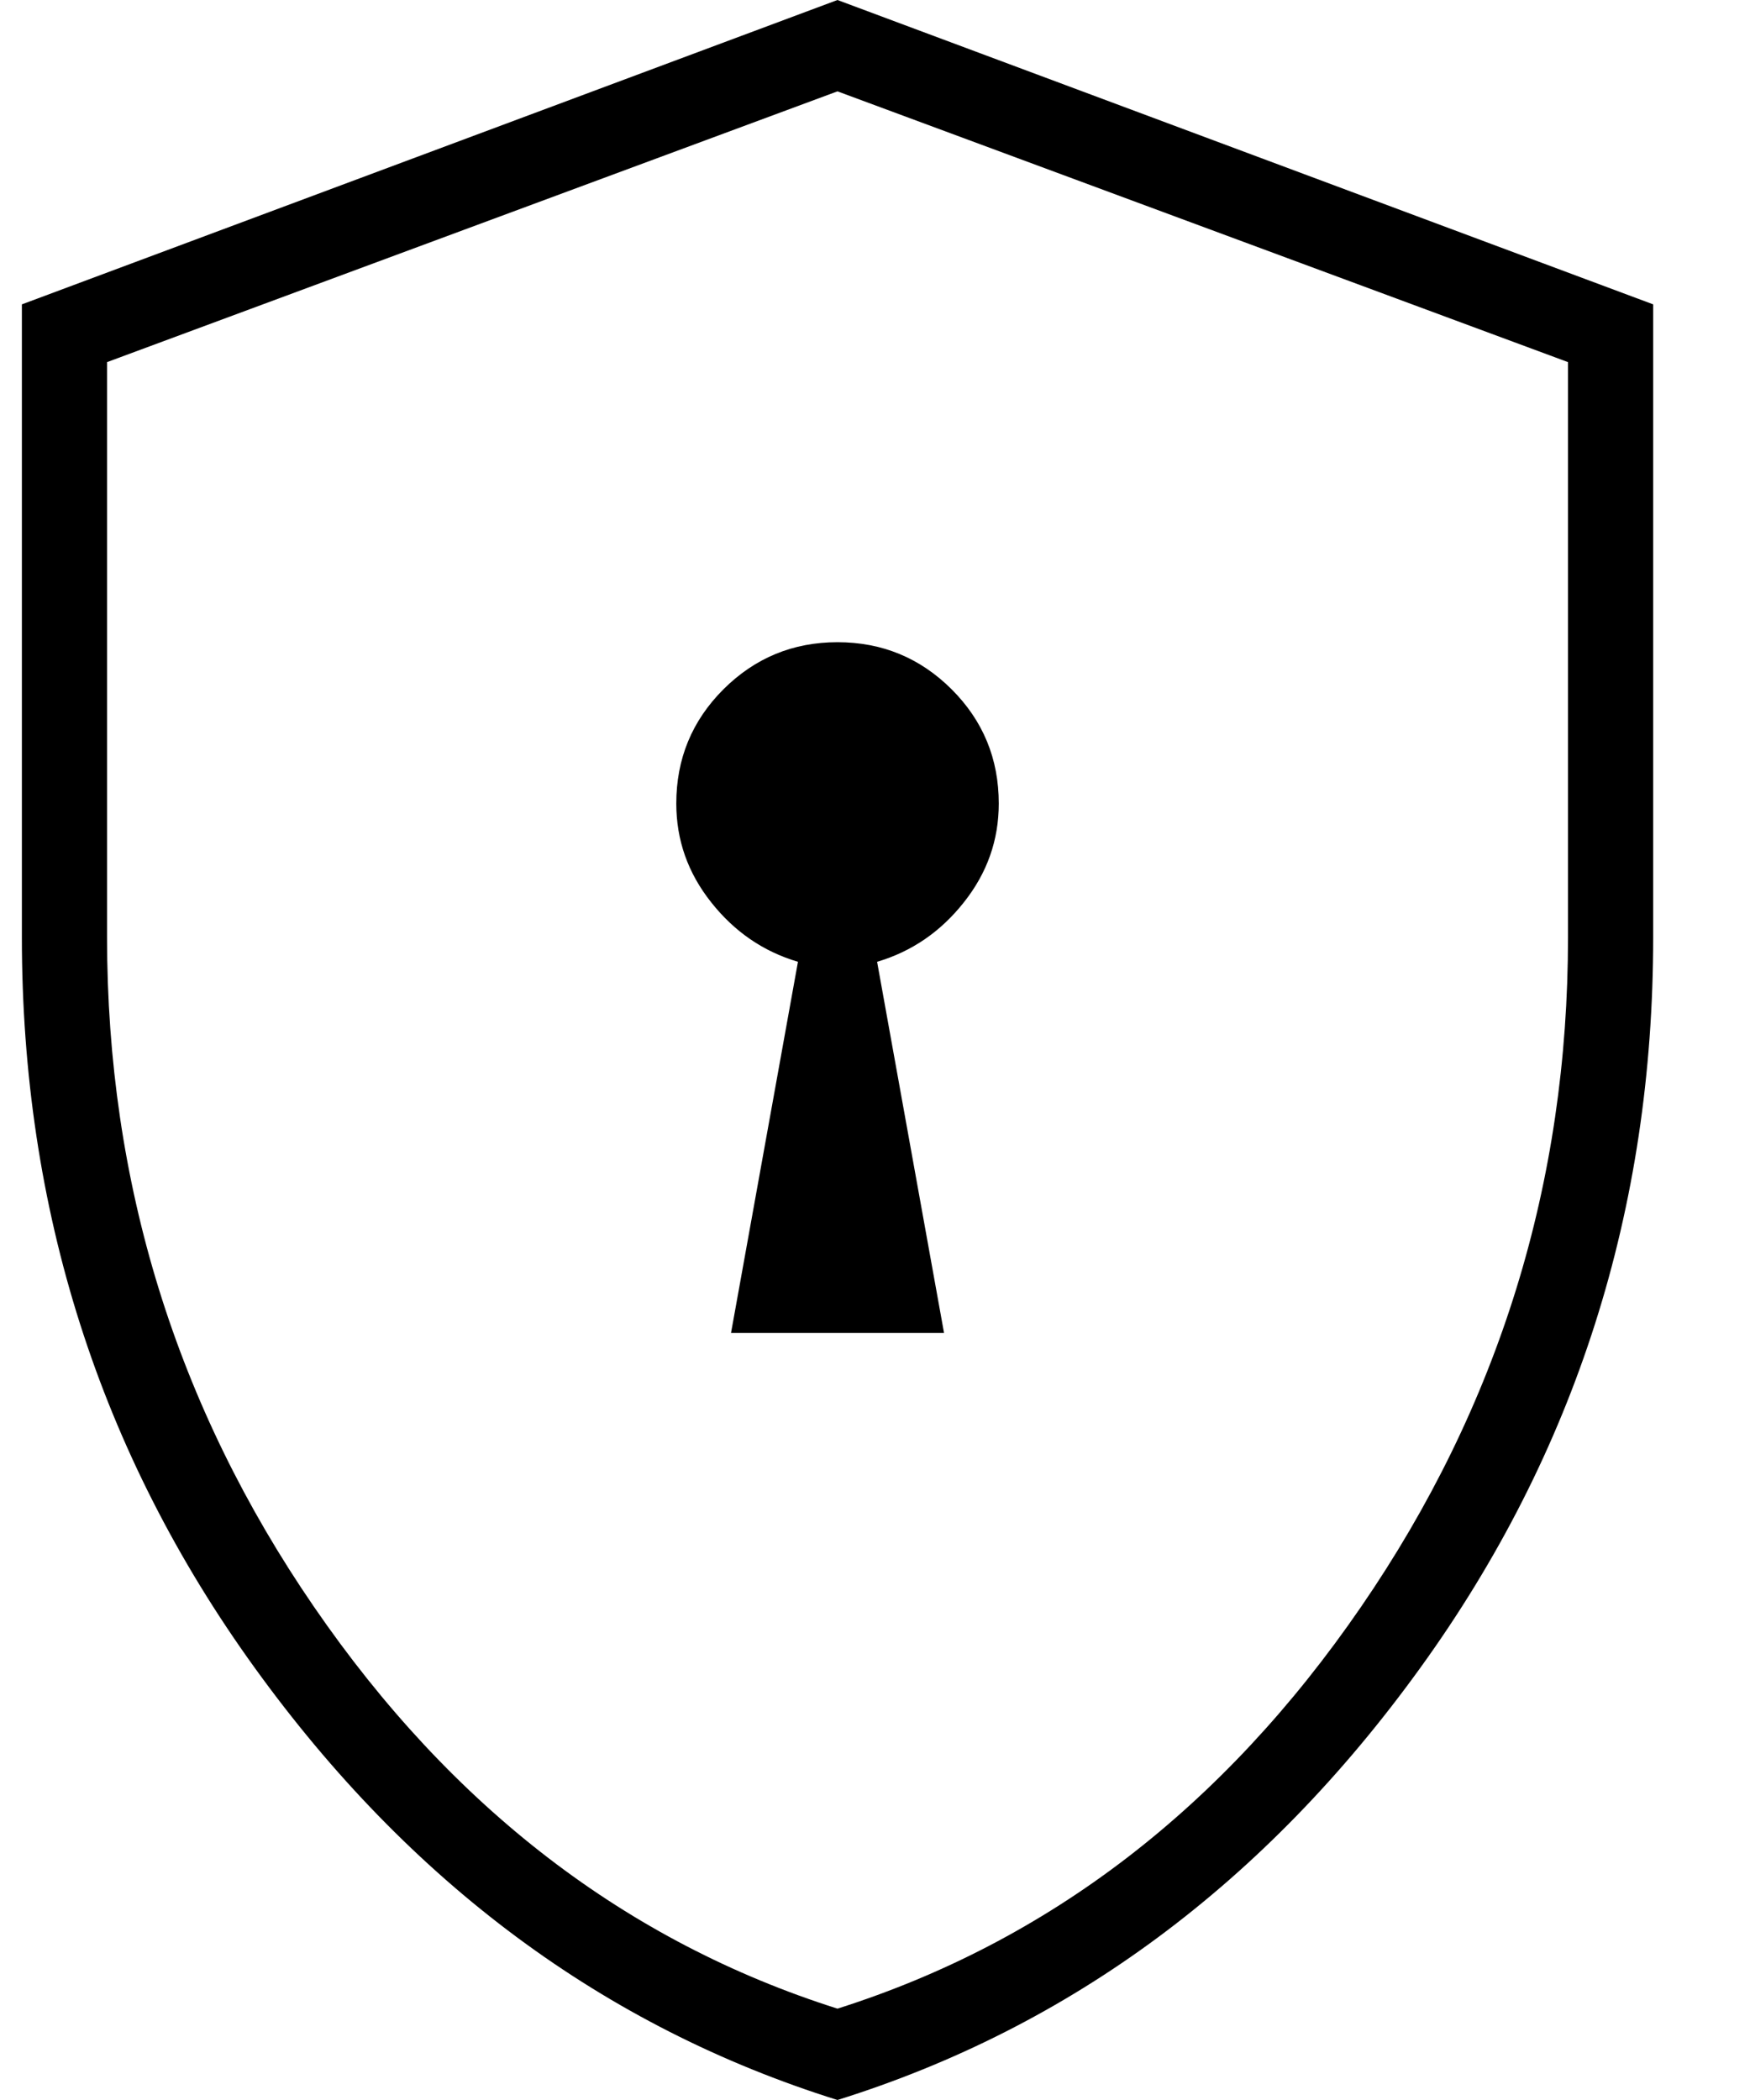 <svg width="15" height="18" viewBox="0 0 13 16" fill="none" xmlns="http://www.w3.org/2000/svg">
<path d="M5.403 10.156H7.026L6.516 7.328C6.779 7.25 6.999 7.1 7.177 6.875C7.355 6.651 7.443 6.4 7.443 6.122C7.443 5.782 7.324 5.492 7.084 5.252C6.844 5.013 6.555 4.893 6.214 4.893C5.874 4.893 5.585 5.013 5.345 5.252C5.105 5.492 4.986 5.782 4.986 6.122C4.986 6.4 5.074 6.651 5.252 6.875C5.43 7.1 5.65 7.25 5.913 7.328L5.403 10.156ZM6.214 16C4.437 15.444 2.957 14.346 1.774 12.707C0.591 11.069 0 9.214 0 7.142V2.319L6.214 0L12.429 2.319V7.142C12.429 9.214 11.838 11.069 10.655 12.707C9.472 14.346 7.992 15.444 6.214 16ZM6.214 15.304C7.822 14.794 9.152 13.774 10.203 12.243C11.254 10.713 11.78 9.013 11.78 7.142V2.759L6.214 0.696L0.649 2.759V7.142C0.649 9.013 1.175 10.713 2.226 12.243C3.277 13.774 4.607 14.794 6.214 15.304Z" fill="black"/>
</svg>
